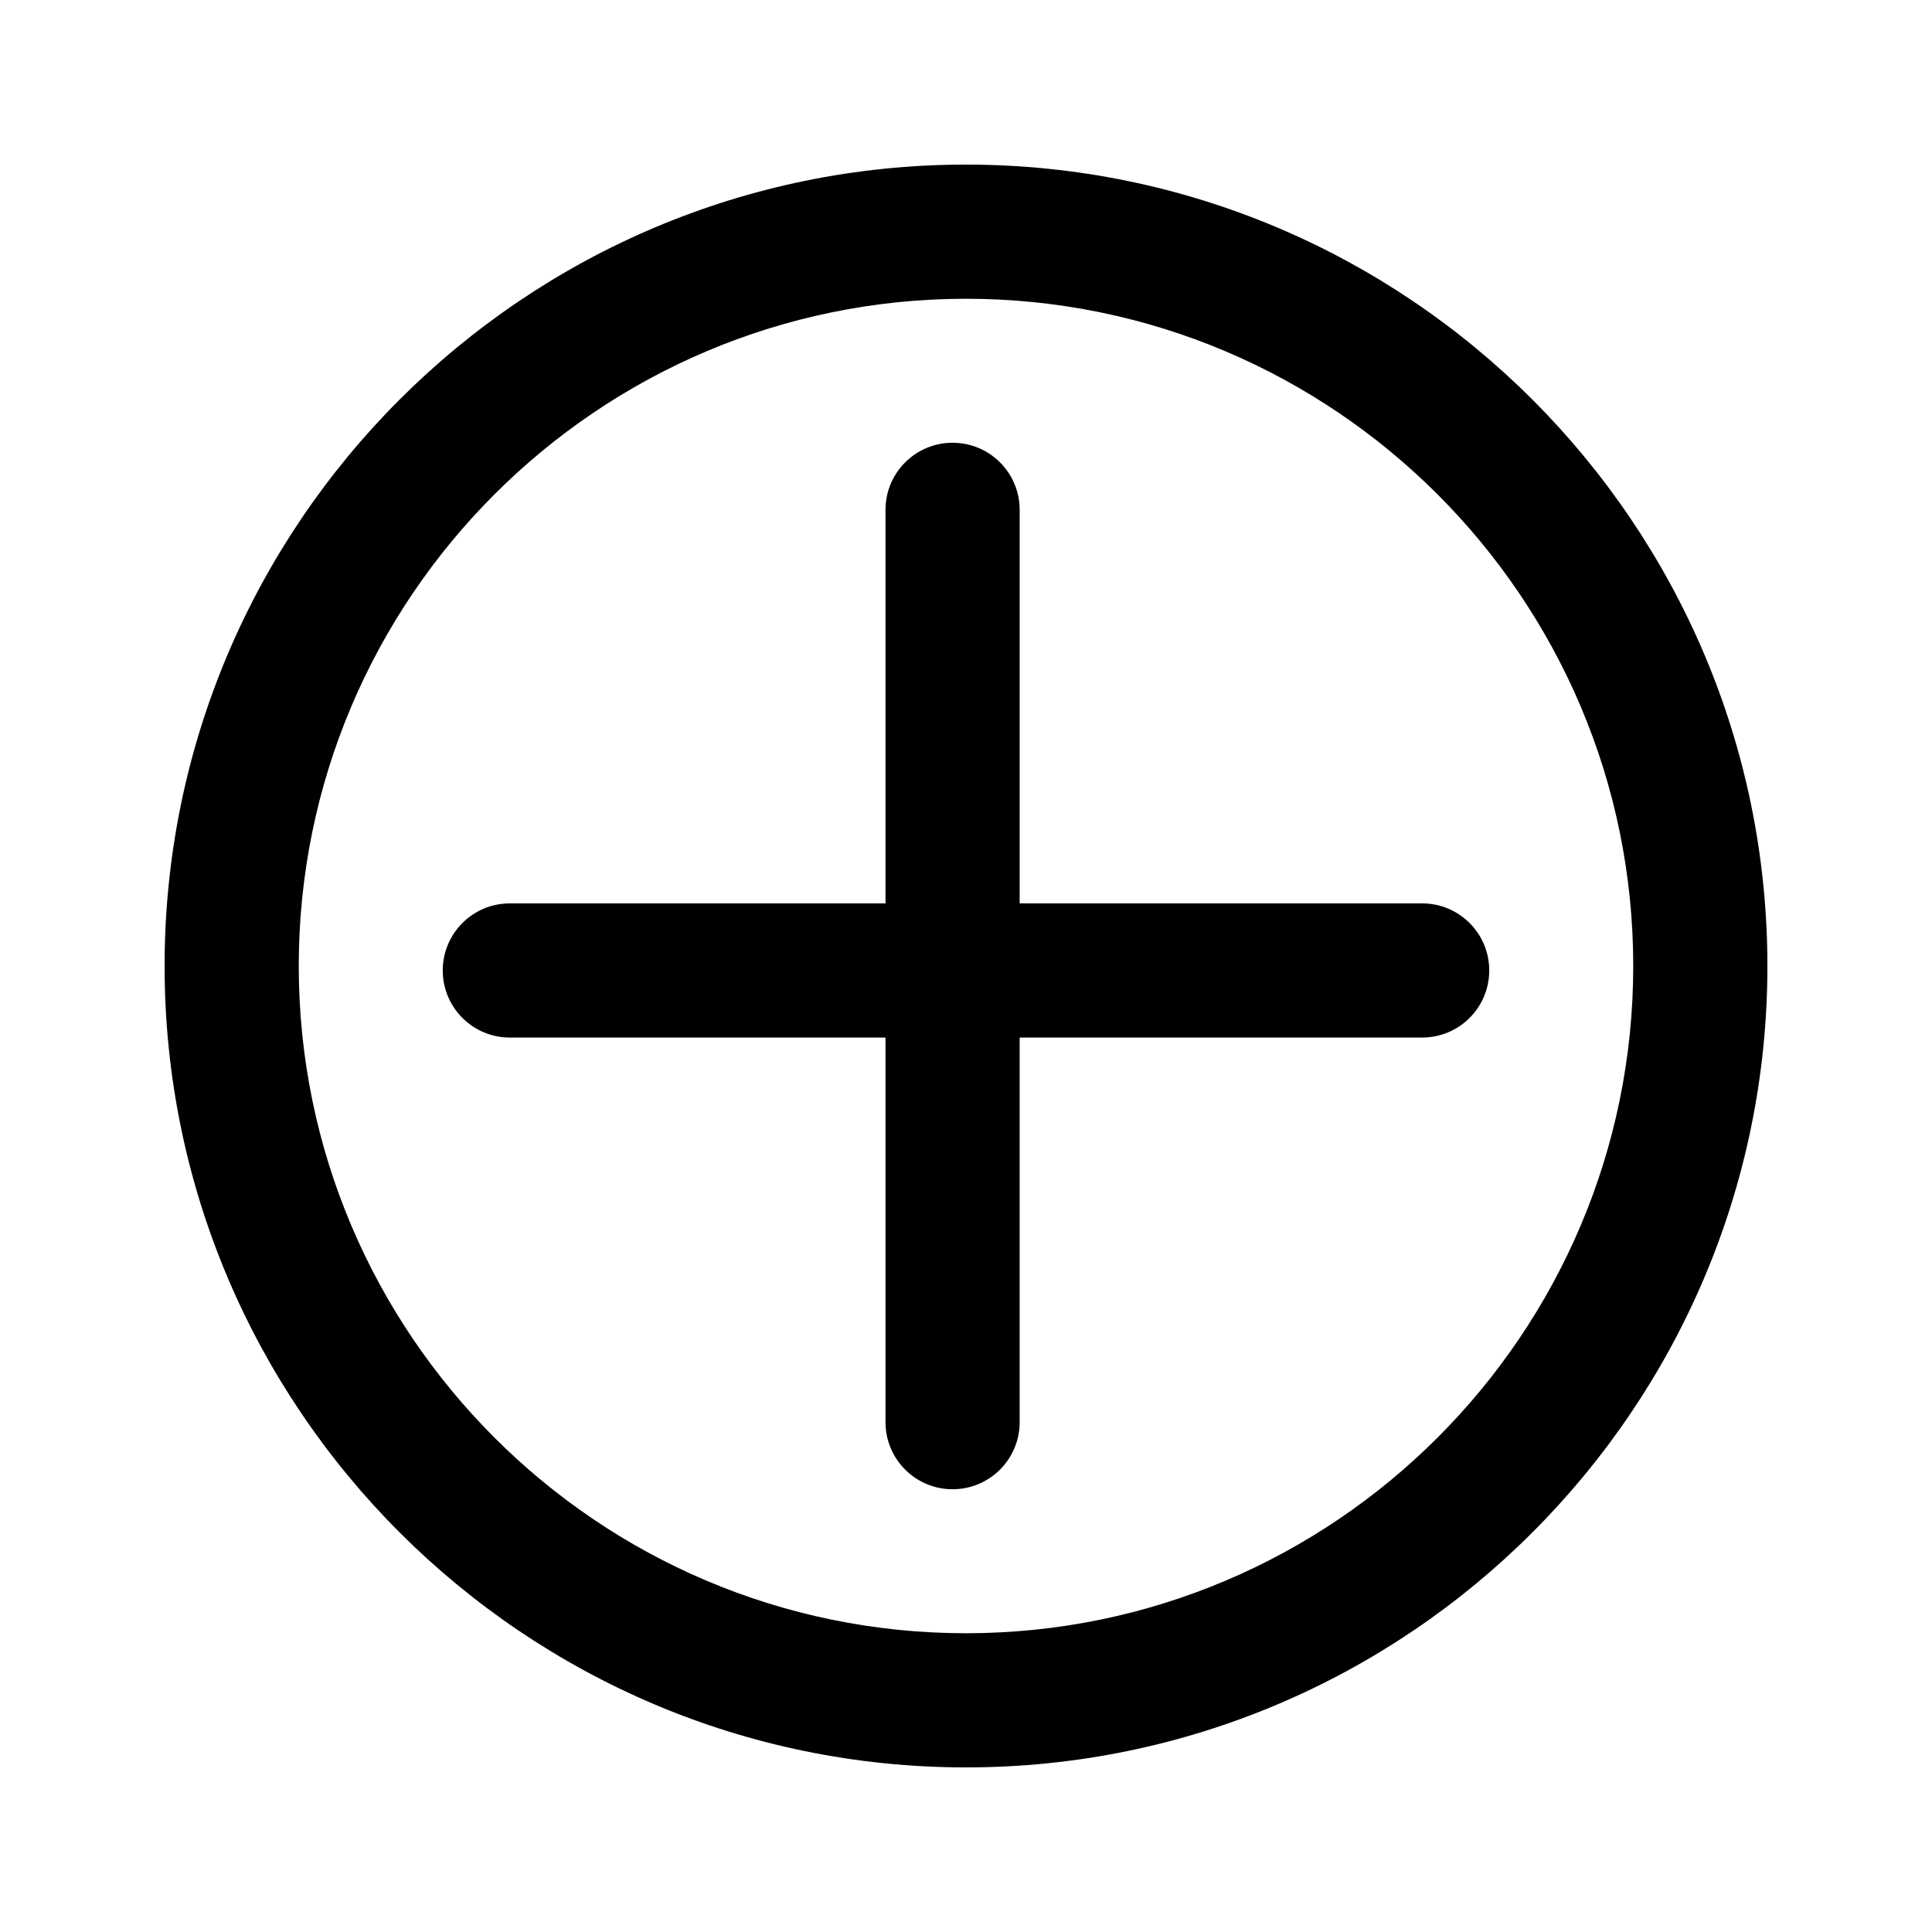 <?xml version="1.0" encoding="utf-8"?>
<!-- Generator: Adobe Illustrator 17.0.0, SVG Export Plug-In . SVG Version: 6.00 Build 0)  -->
<!DOCTYPE svg PUBLIC "-//W3C//DTD SVG 1.1//EN" "http://www.w3.org/Graphics/SVG/1.1/DTD/svg11.dtd">
<svg version="1.1" id="Layer_1" xmlns="http://www.w3.org/2000/svg" xmlns:xlink="http://www.w3.org/1999/xlink" x="0px" y="0px"
	 width="216px" height="216px" viewBox="0 0 216 216" style="enable-background:new 0 0 216 216;" xml:space="preserve">
<path d="M114,101V57c0-4.143-3.357-7.5-7.5-7.5S99,52.857,99,57v44H57c-4.142,0-7.5,3.357-7.5,7.5s3.358,7.5,7.5,7.5h42v43
	c0,4.143,3.357,7.5,7.5,7.5s7.5-3.357,7.5-7.5v-43h45c4.143,0,7.5-3.357,7.5-7.5s-3.357-7.5-7.5-7.5H114z"/>
<path d="M108,18.402c-49.404,0-89.598,40.193-89.598,89.598S58.596,197.598,108,197.598s89.598-40.193,89.598-89.598
	S157.404,18.402,108,18.402z M108,182.598c-41.133,0-74.598-33.465-74.598-74.598S66.867,33.402,108,33.402
	S182.598,66.867,182.598,108S149.133,182.598,108,182.598z"/>
</svg>
